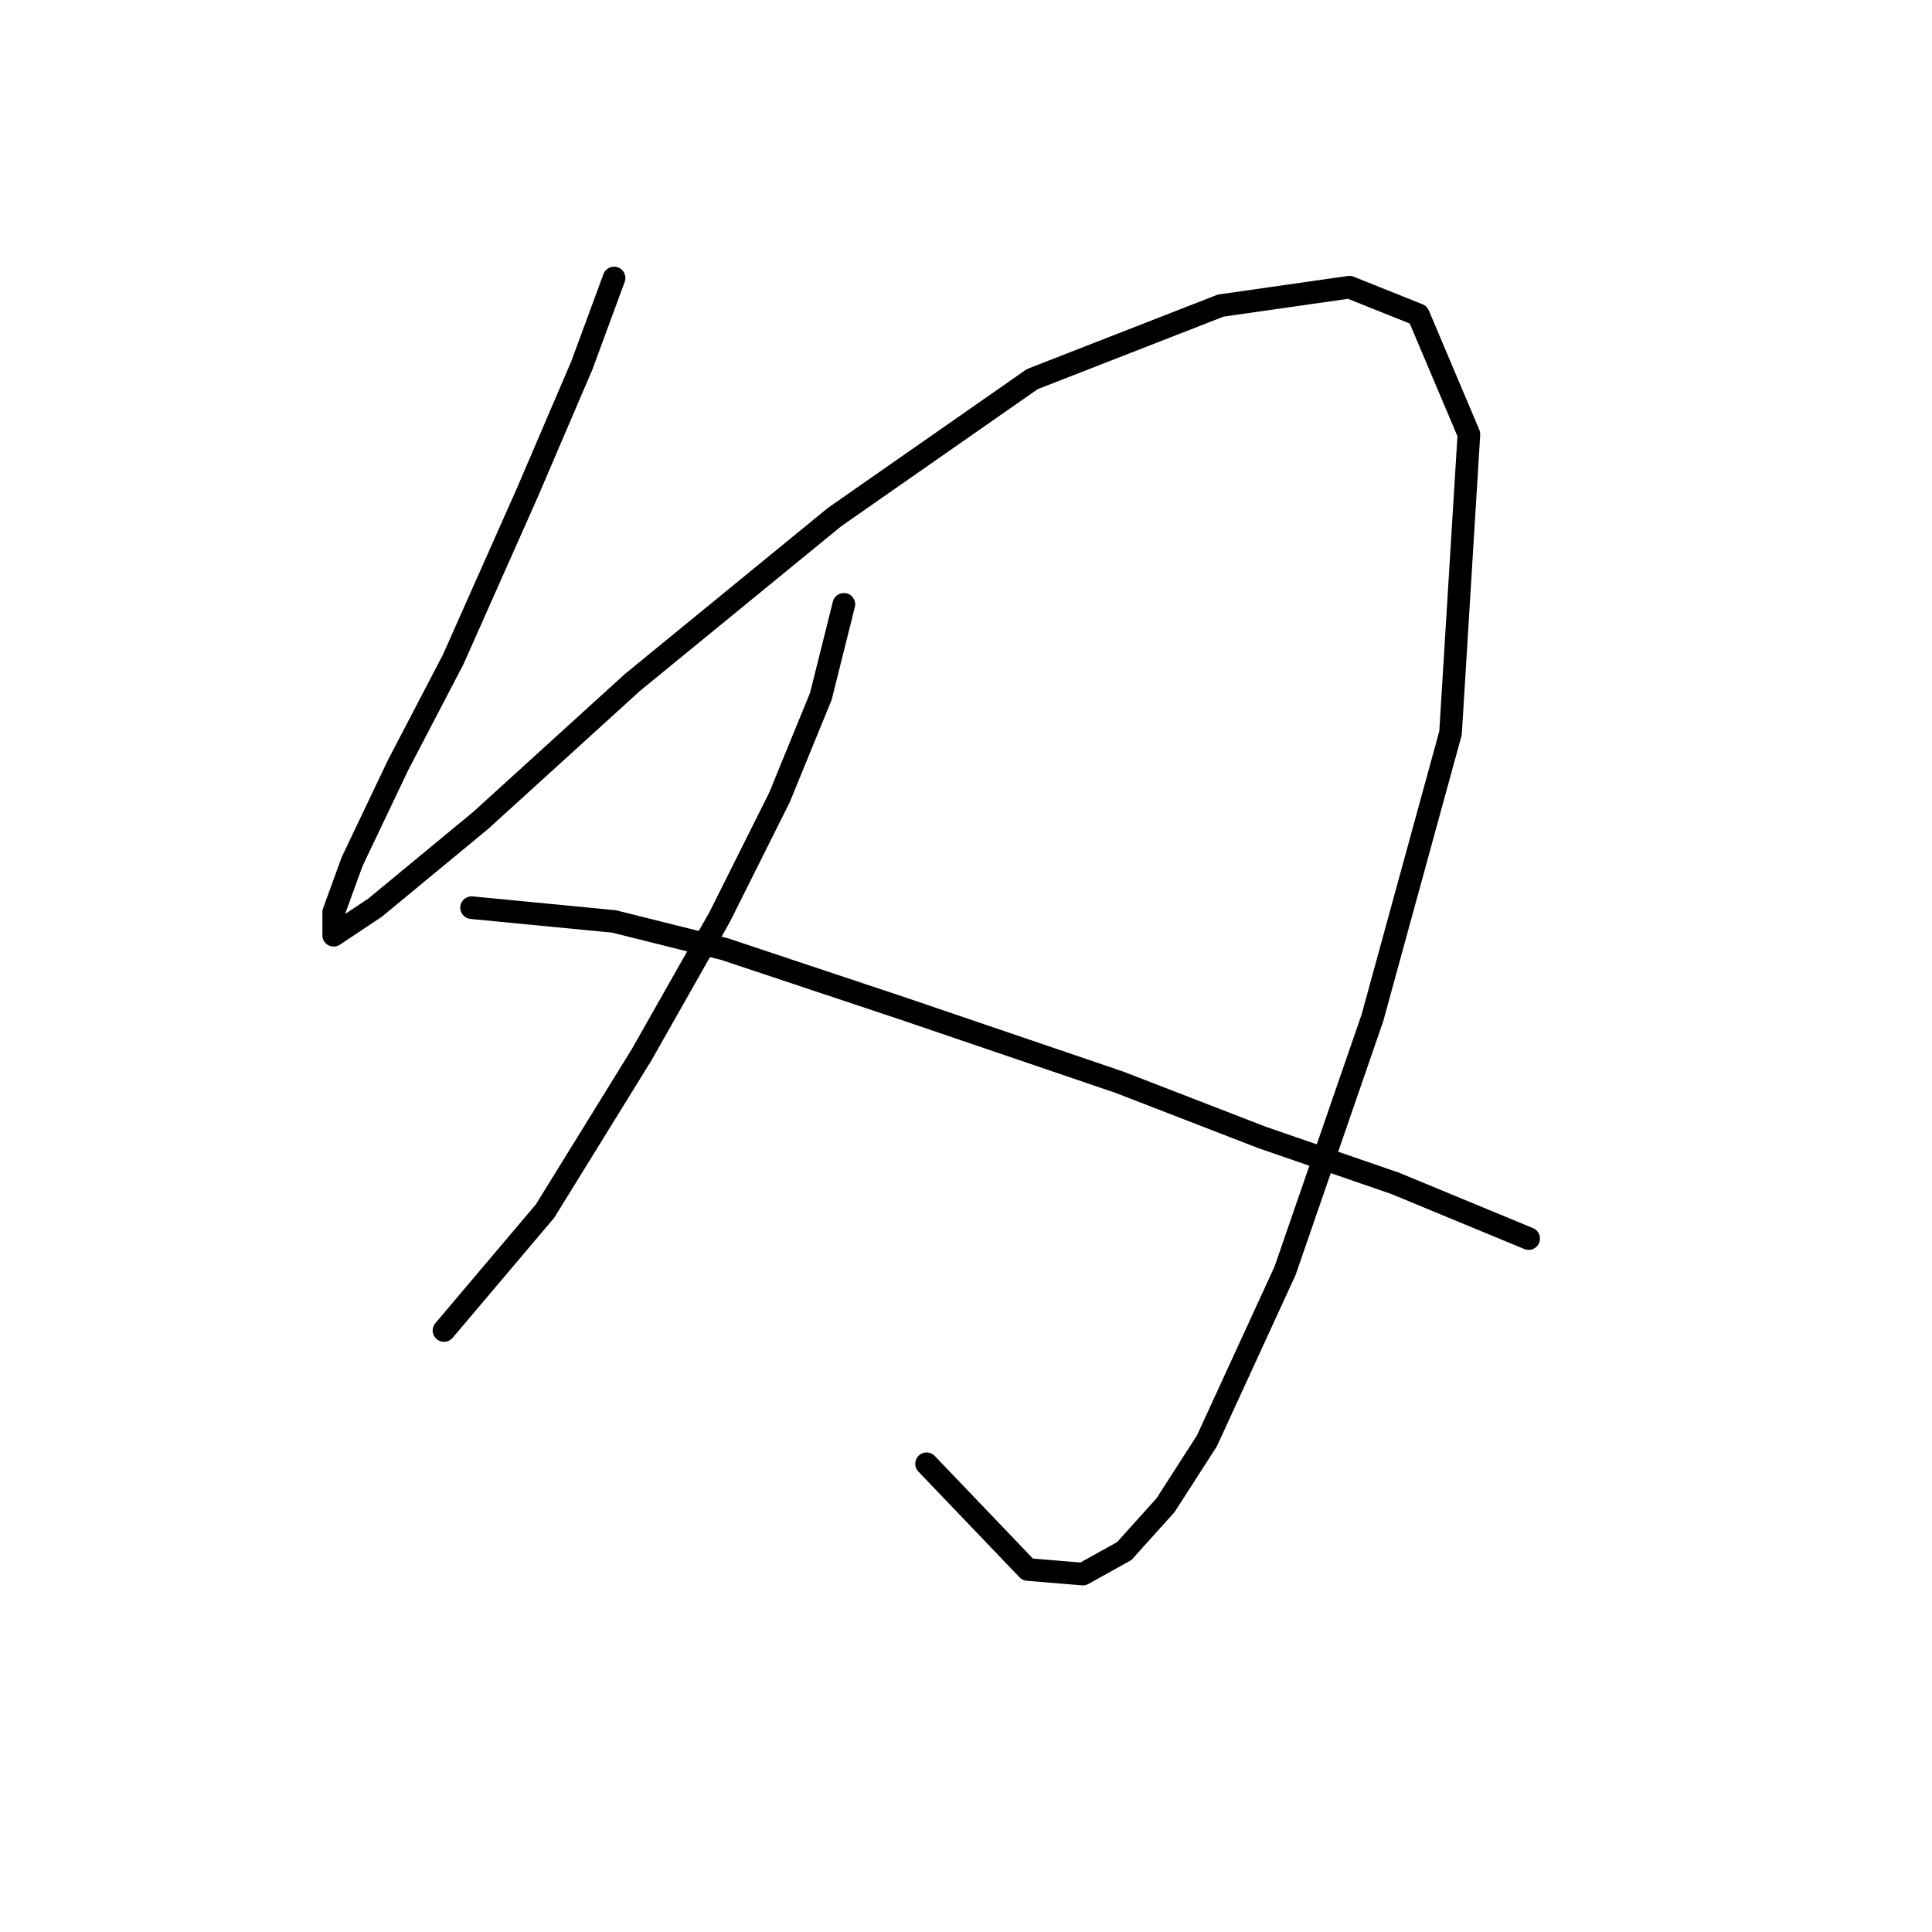 <?xml version="1.0" standalone="no"?>
    <svg width="256" height="256" xmlns="http://www.w3.org/2000/svg" version="1.1">
    <polyline stroke="black" stroke-width="3" stroke-linecap="round" fill="transparent" stroke-linejoin="round" points="81.365 36.837 77.102 48.408 69.794 65.46 60.05 87.384 52.742 101.391 46.652 114.18 44.216 120.879 44.216 123.924 49.697 120.27 63.704 108.699 83.801 90.429 110.597 68.505 136.784 50.235 161.753 40.491 178.804 38.055 187.939 41.709 194.638 57.543 192.202 97.128 181.849 134.886 170.279 168.381 159.926 190.913 154.445 199.439 148.964 205.529 143.483 208.574 136.175 207.965 122.777 193.958 122.777 193.958 " />
        <polyline stroke="black" stroke-width="3" stroke-linecap="round" fill="transparent" stroke-linejoin="round" points="111.815 80.076 108.77 92.256 103.289 105.654 95.372 121.488 85.019 139.758 72.23 160.464 58.832 176.298 58.832 176.298 " />
        <polyline stroke="black" stroke-width="3" stroke-linecap="round" fill="transparent" stroke-linejoin="round" points="62.486 120.27 81.365 122.097 95.981 125.751 119.732 133.668 148.355 143.412 167.234 150.72 184.894 156.81 202.555 164.118 202.555 164.118 " />
        </svg>